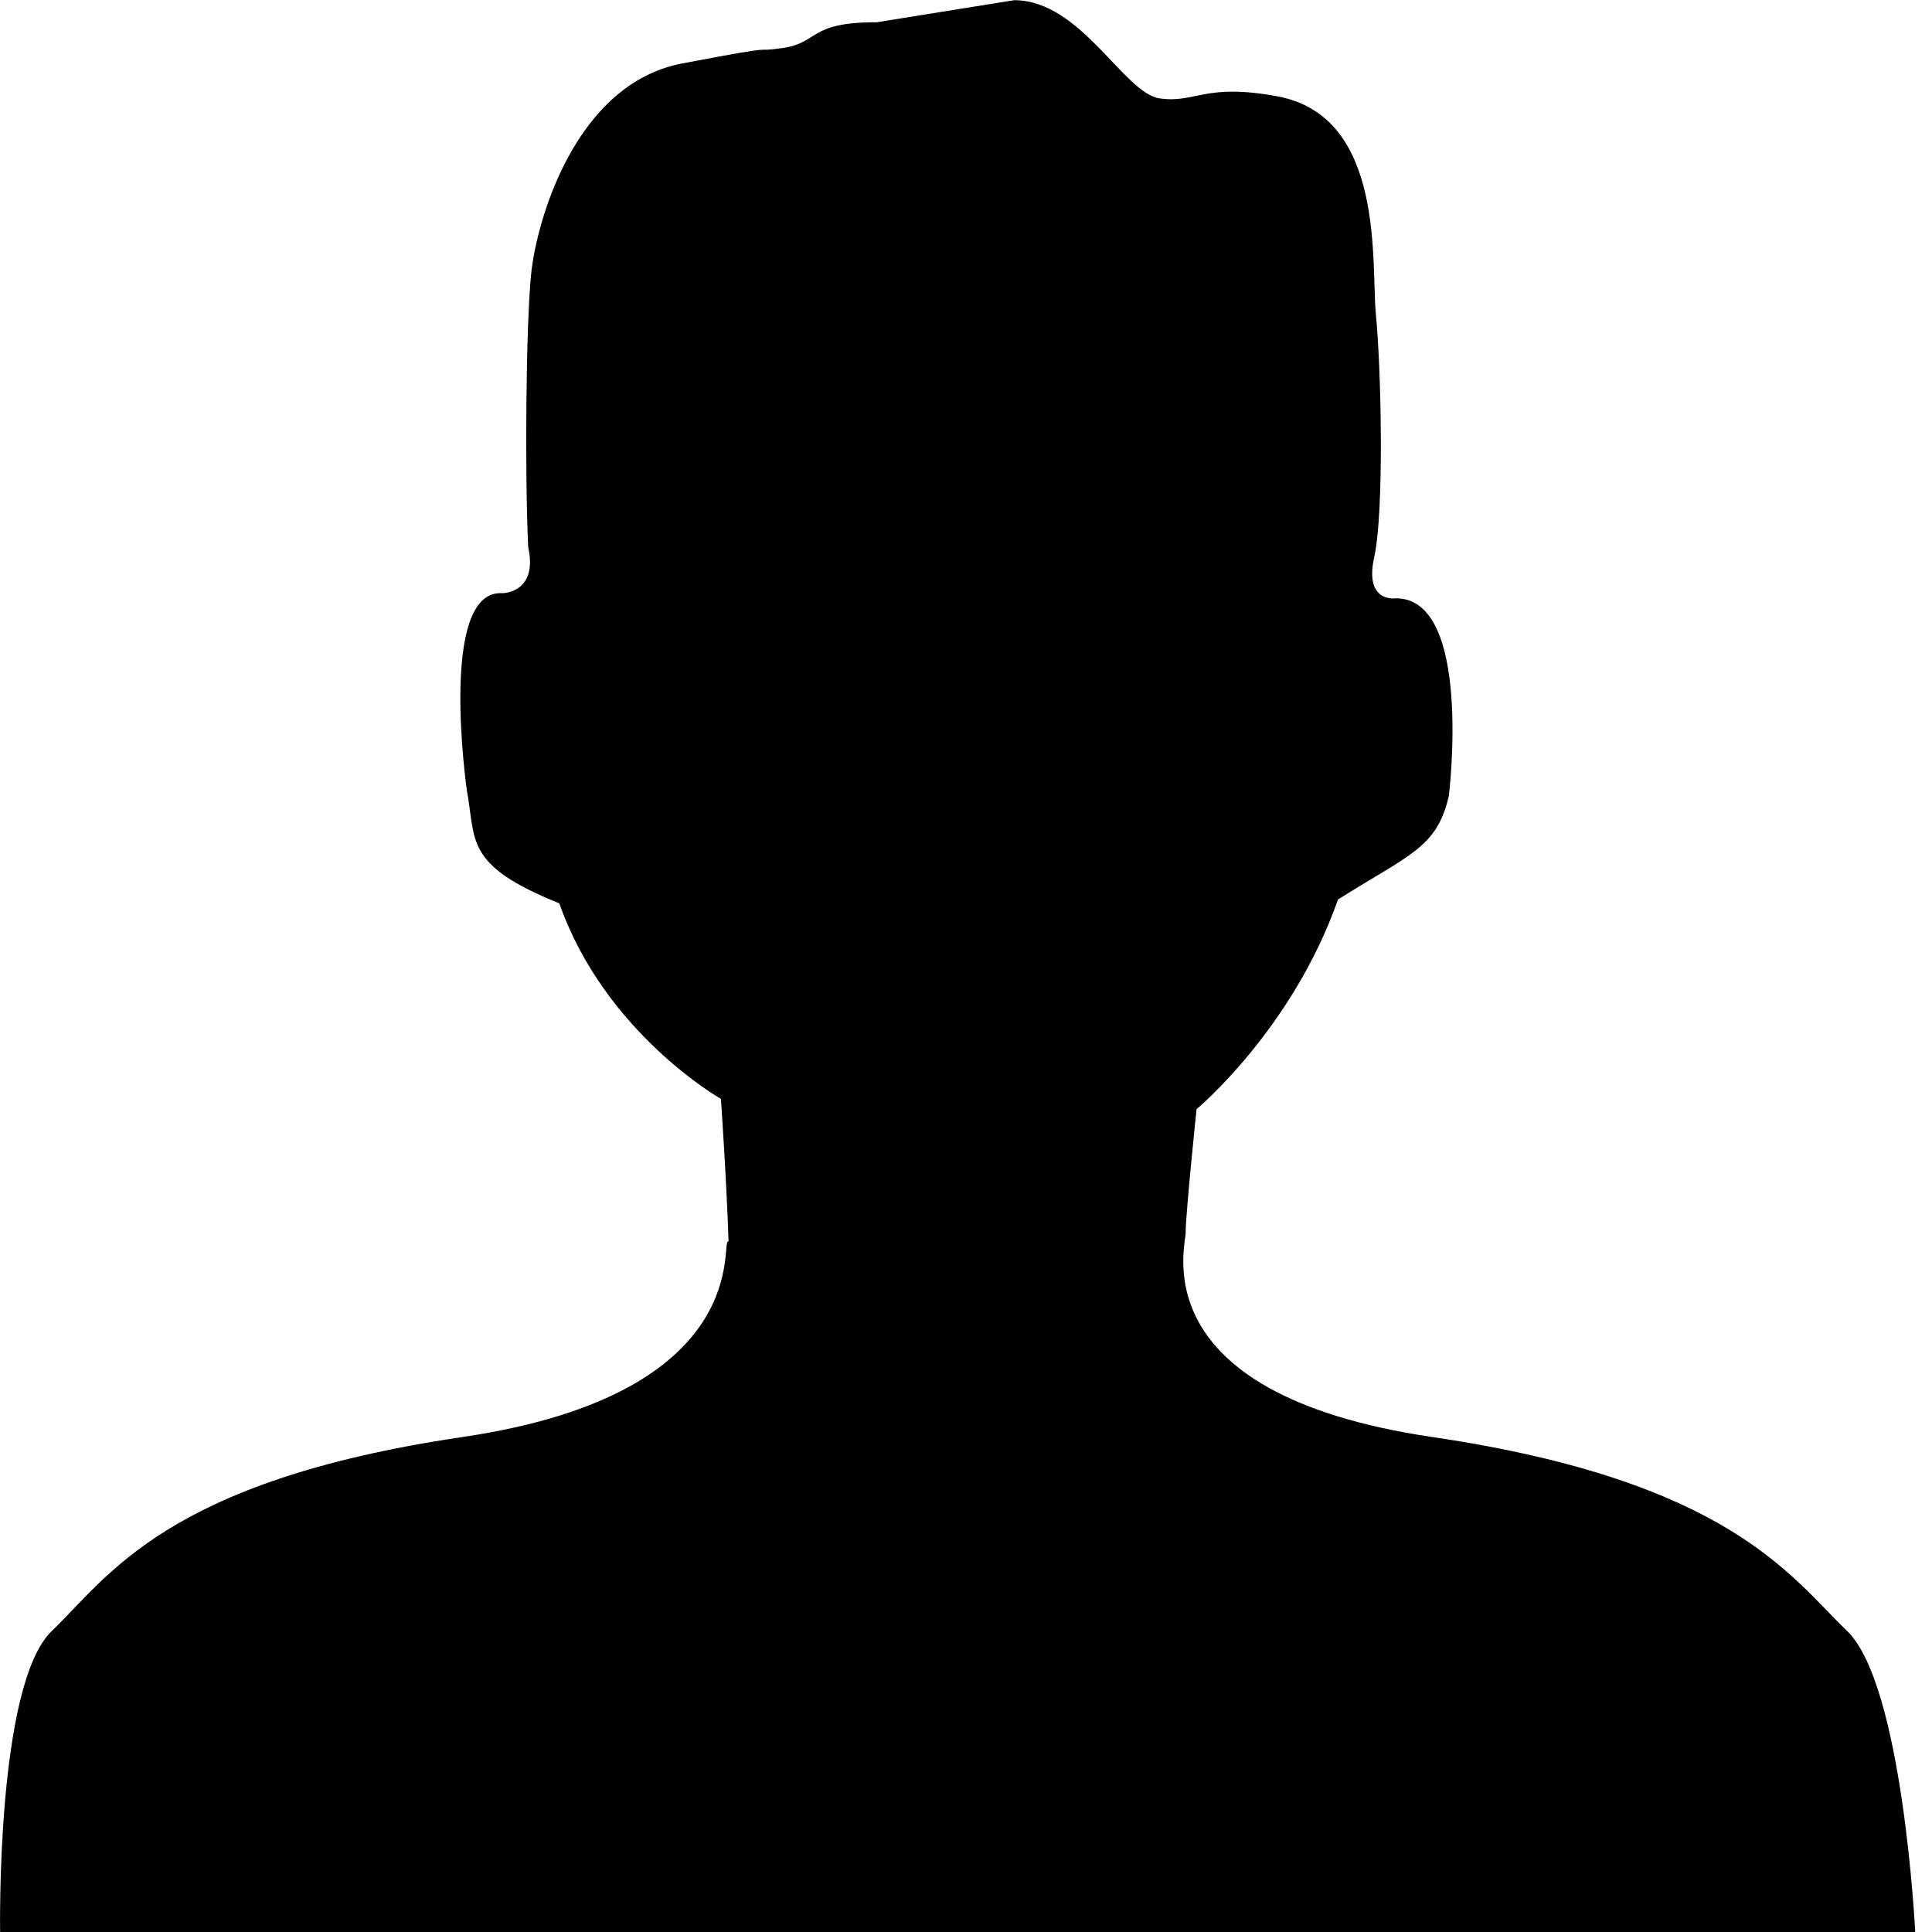 <?xml version="1.0" encoding="utf-8"?>
<!-- Generated by IcoMoon.io -->
<!DOCTYPE svg PUBLIC "-//W3C//DTD SVG 1.1//EN" "http://www.w3.org/Graphics/SVG/1.1/DTD/svg11.dtd">

<svg version="1.1" xmlns="http://www.w3.org/2000/svg" xmlns:xlink="http://www.w3.org/1999/xlink" width="32" height="32" viewBox="0 0 32 32">
<defs>
<g id="icon-user">
	<path class="path1" d="M14.499 0.369c-1.107 0-0.937 0.34-1.532 0.426-0.595 0.086 0.121-0.086-1.667 0.256-1.787 0.34-2.419 2.638-2.503 3.49-0.085 0.851-0.106 3.242-0.049 4.518 0.17 0.766-0.426 0.766-0.426 0.766-1.071-0.069-0.589 3.268-0.589 3.268 0.154 0.823-0.055 1.232 1.531 1.869 0.755 2.151 2.677 3.239 2.677 3.239s0.095 1.379 0.126 2.362c-0.161-0.080 0.517 2.512-4.409 3.239-4.926 0.727-5.869 2.322-6.798 3.21s-0.858 4.989-0.858 4.989h31.72c0 0-0.202-4.1-1.13-4.989-0.928-0.889-1.941-2.483-6.867-3.21-4.925-0.728-4.052-3.248-4.087-3.402 0.009-0.387 0.181-2.029 0.181-2.029s1.587-1.32 2.342-3.472c1.189-0.751 1.641-0.855 1.837-1.72 0 0 0.402-3.269-0.875-3.269 0 0-0.532 0.086-0.362-0.68 0.17-0.766 0.114-3.157 0.029-4.009-0.084-0.851 0.164-3.284-1.624-3.624-1.219-0.227-1.361 0.117-1.957 0.033s-1.305-1.627-2.411-1.627l-2.298 0.369z" />
</g>
</defs>

<g fill="#000000">
	<use xlink:href="#icon-user" transform="translate(0 0)"></use>
</g>

</svg>
